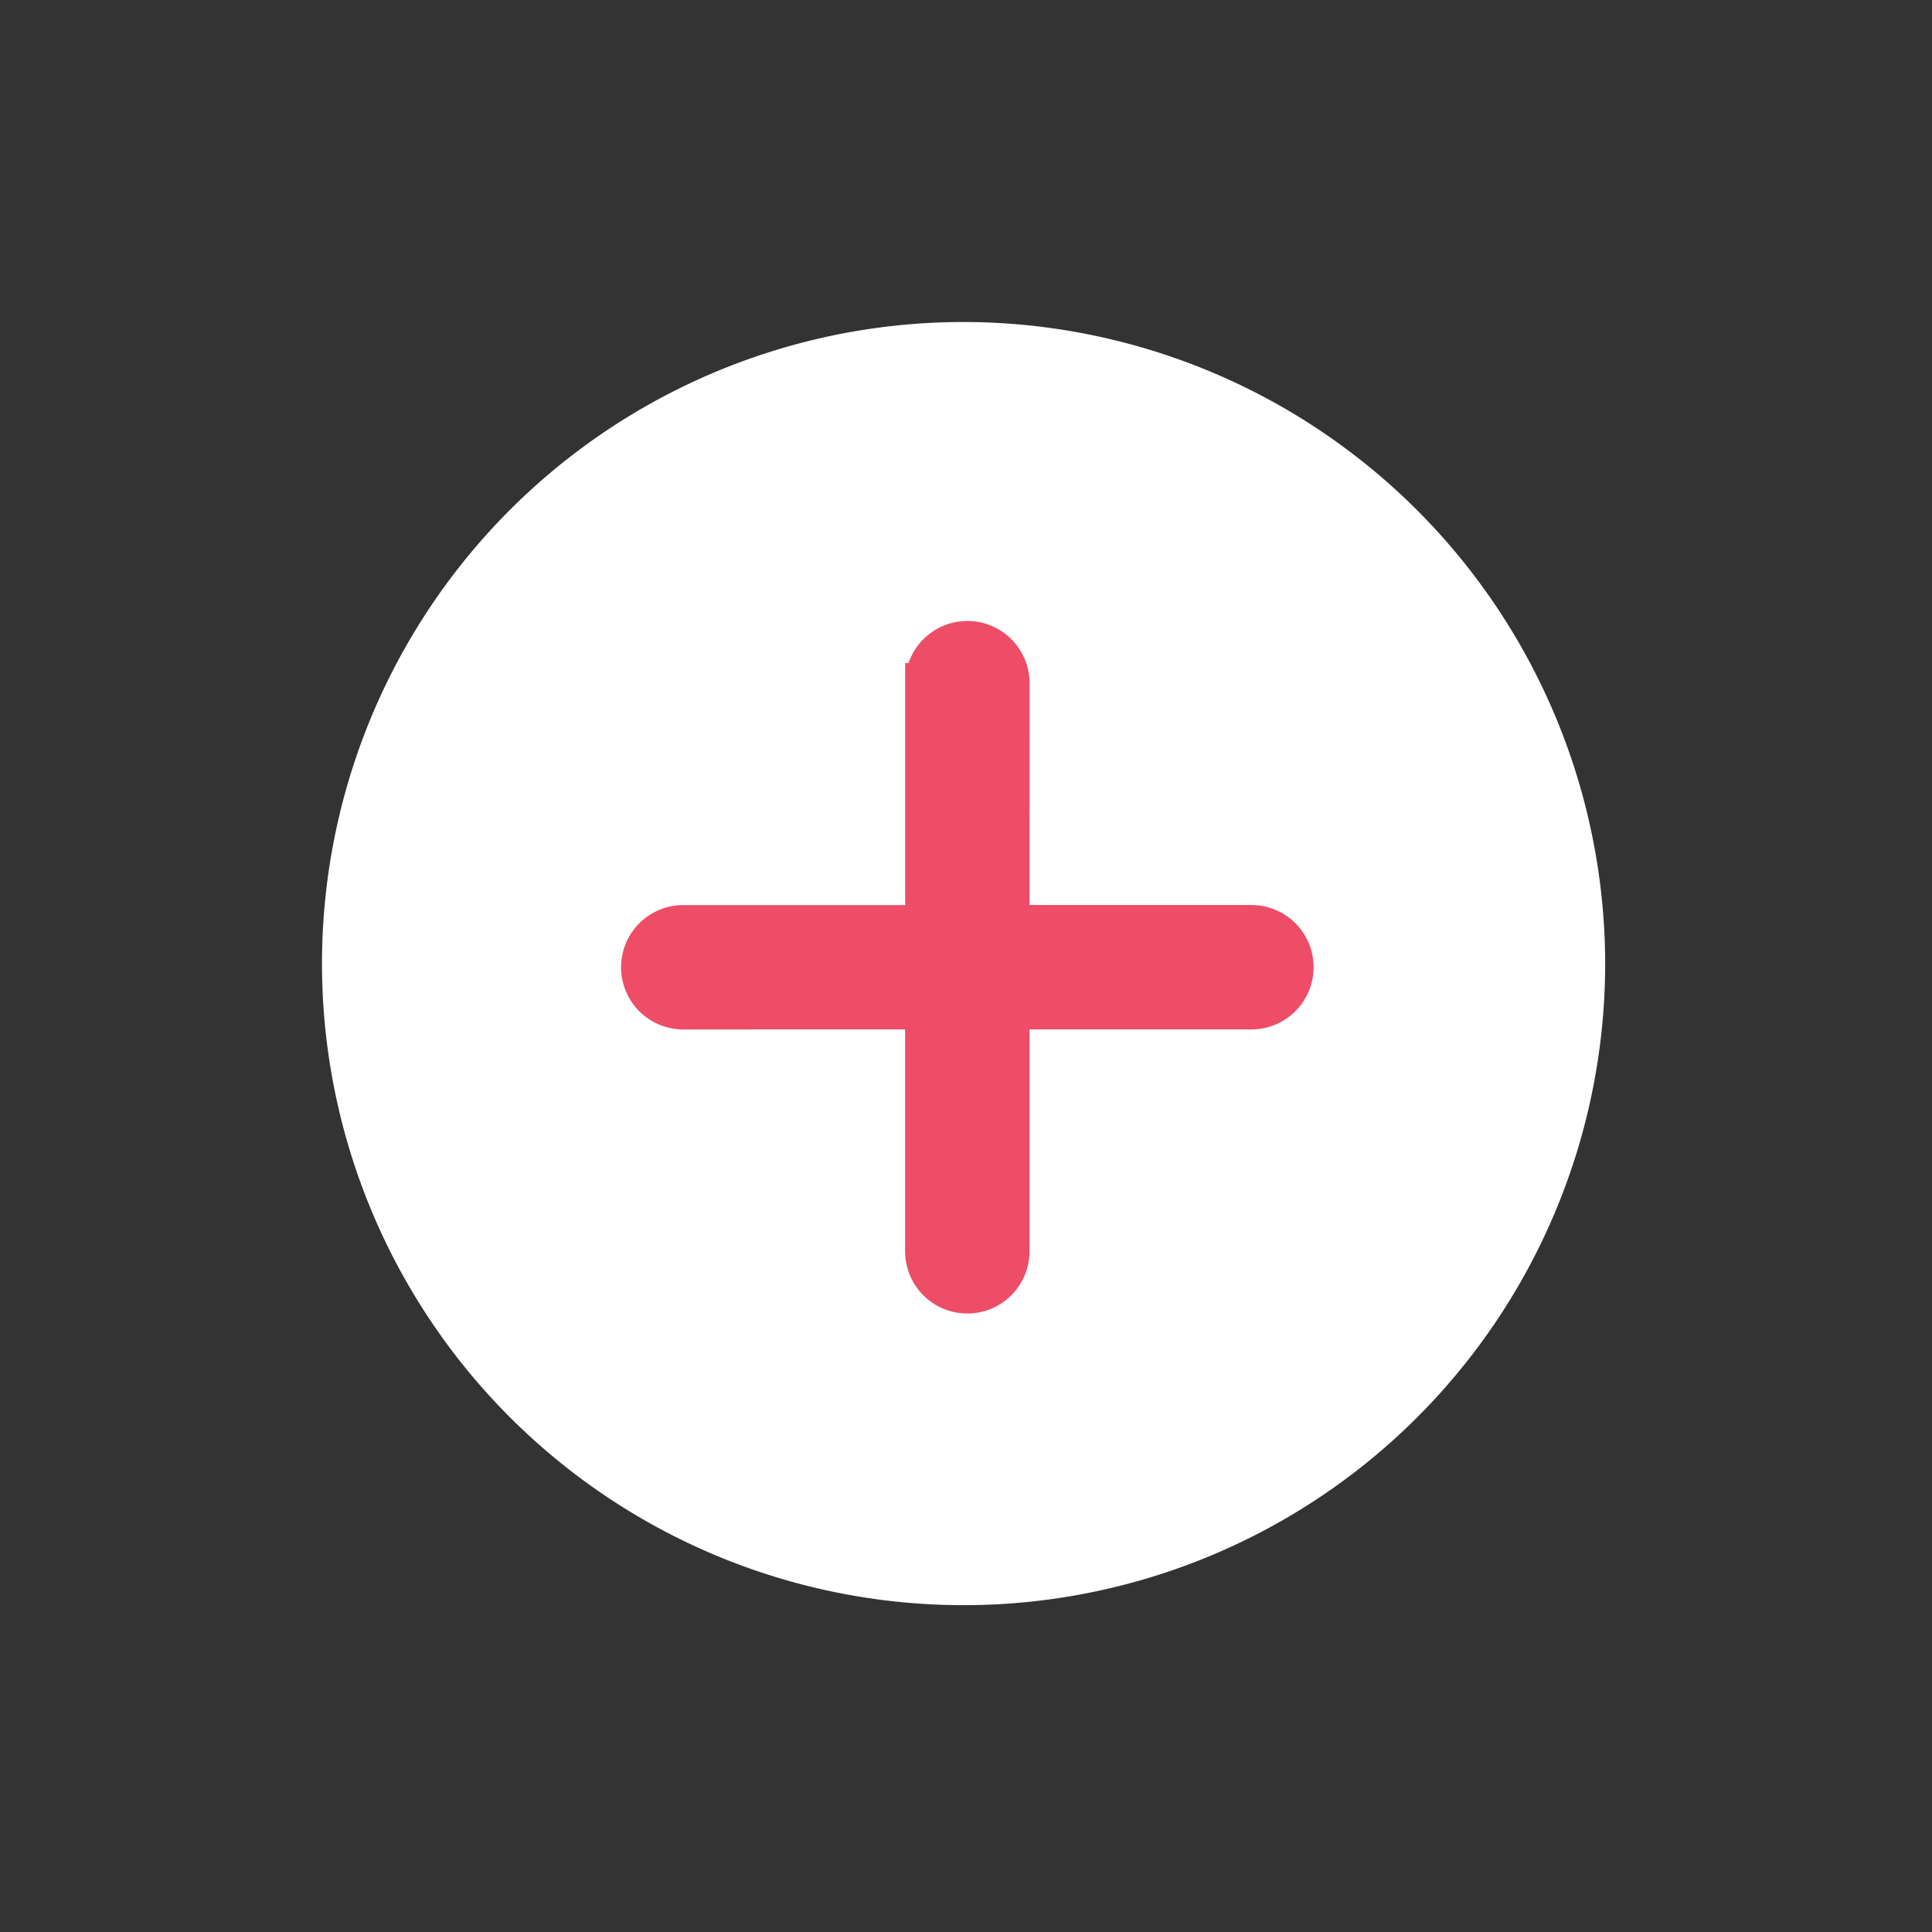 <svg xmlns="http://www.w3.org/2000/svg" id="Close_icon" width="24" height="24" data-name="Close icon" viewBox="0 0 24 24">
    <rect x="0" y="0" width="24" height="24" fill="#333333" stroke="none"/>
    <defs>
        <style>
            .cls-1{fill:none}.cls-2{fill:#fff}.cls-3{fill:#ed4d67;stroke:#ed4d67;stroke-width:.5px}
        </style>
    </defs>
    <path id="Rectangle_936" d="M0 0h24v24H0z" class="cls-1" data-name="Rectangle 936"/>
    <path id="Path_652" d="M2288.971 3125a7.97 7.97 0 1 0 7.97 7.969 7.979 7.979 0 0 0-7.97-7.969z" class="cls-2" data-name="Path 652" transform="translate(-2277.001 -3121)"/>
    <path id="Path_3222" d="M2528.881 1152.143a.522.522 0 0 1-.739.739l-2.126-2.126-2.125 2.126a.522.522 0 0 1-.739-.739l2.126-2.126-2.126-2.126a.522.522 0 1 1 .739-.739l2.125 2.126 2.126-2.126a.522.522 0 1 1 .739.739l-2.126 2.126z" class="cls-3" data-name="Path 3222" transform="rotate(45 2642.706 -2453.65)"/>
</svg>

